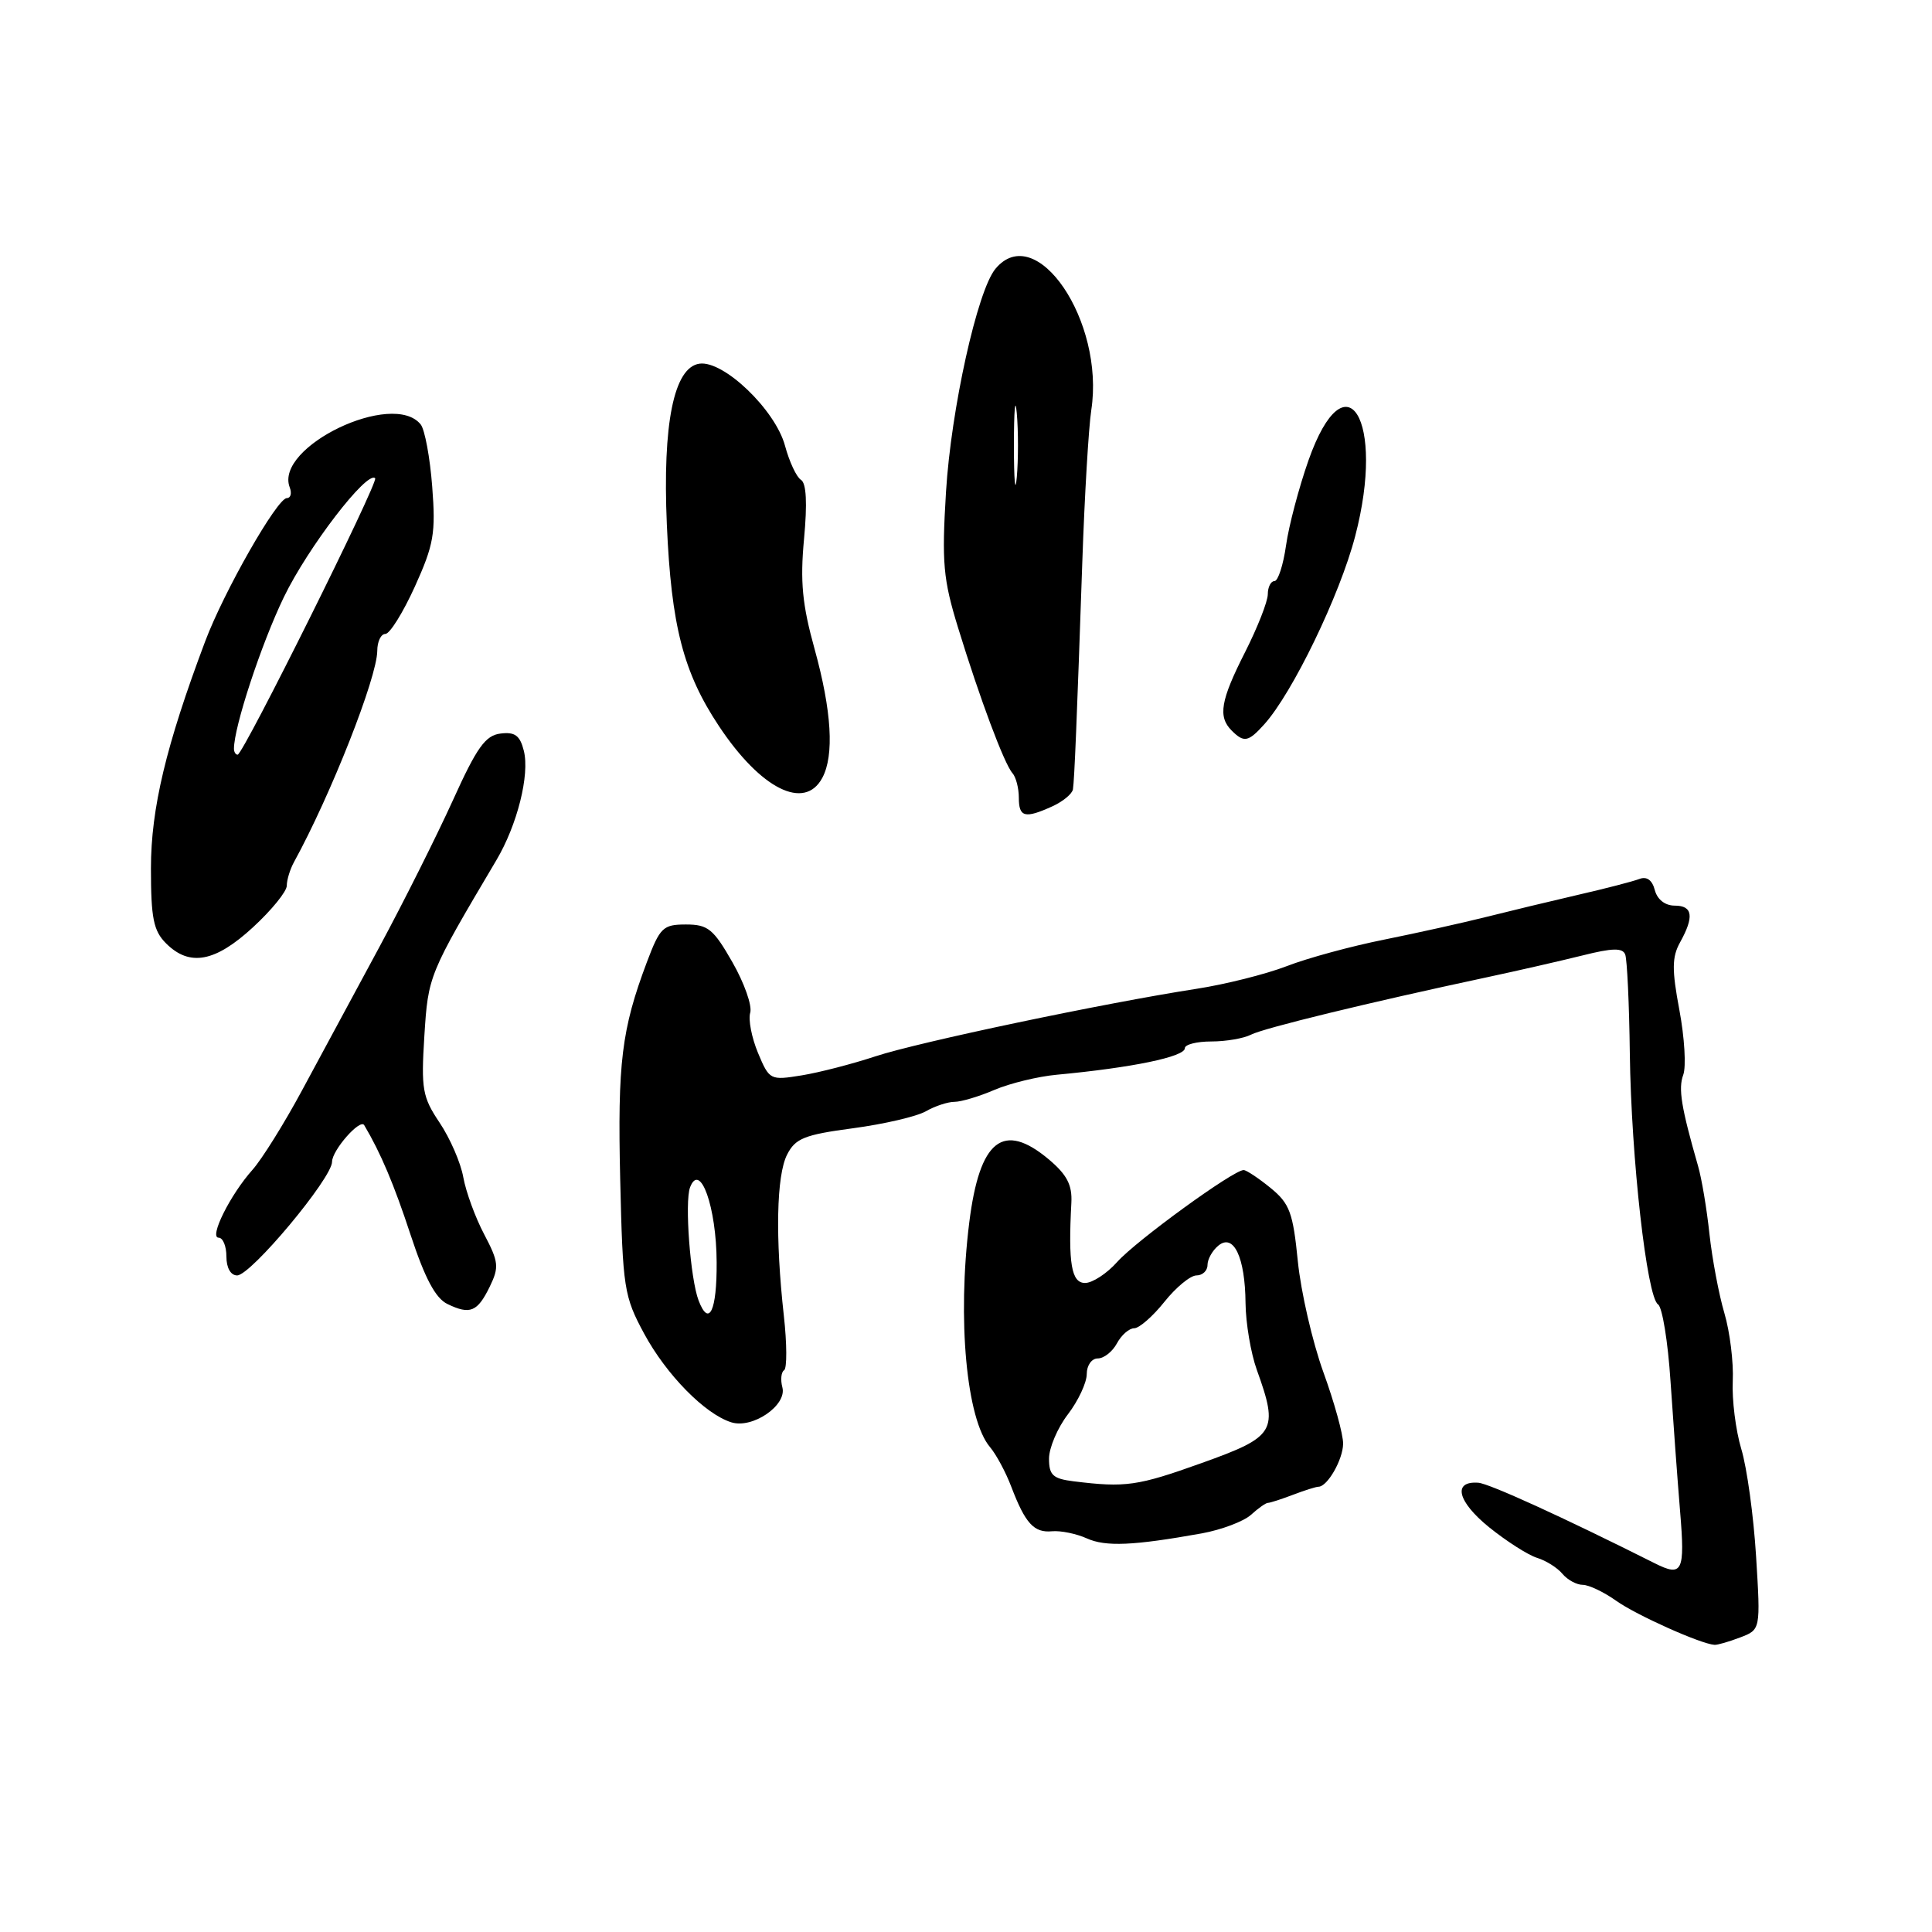 <?xml version="1.0" encoding="UTF-8" standalone="no"?>
<!DOCTYPE svg PUBLIC "-//W3C//DTD SVG 1.1//EN" "http://www.w3.org/Graphics/SVG/1.1/DTD/svg11.dtd" >
<svg xmlns="http://www.w3.org/2000/svg" xmlns:xlink="http://www.w3.org/1999/xlink" version="1.1" viewBox="0 0 256 256">
 <g >
 <path fill="currentColor"
d=" M 230.58 216.97 C 233.29 215.94 233.29 215.94 232.69 206.22 C 232.36 200.87 231.48 194.47 230.73 192.00 C 229.99 189.53 229.48 185.47 229.60 183.00 C 229.72 180.53 229.22 176.47 228.49 174.00 C 227.76 171.53 226.87 166.80 226.51 163.50 C 226.16 160.20 225.48 156.15 225.00 154.50 C 222.77 146.72 222.36 144.25 223.04 142.42 C 223.44 141.34 223.21 137.48 222.53 133.85 C 221.52 128.48 221.54 126.82 222.61 124.88 C 224.51 121.46 224.30 120.00 221.91 120.00 C 220.63 120.00 219.60 119.19 219.27 117.94 C 218.93 116.61 218.20 116.09 217.22 116.47 C 216.38 116.79 212.73 117.74 209.10 118.57 C 205.47 119.41 199.99 120.73 196.93 121.50 C 193.87 122.27 187.79 123.62 183.43 124.50 C 179.07 125.37 173.25 126.95 170.50 128.02 C 167.75 129.08 162.35 130.44 158.50 131.03 C 146.24 132.93 121.69 138.09 116.00 139.97 C 112.97 140.97 108.58 142.11 106.24 142.49 C 102.05 143.17 101.95 143.12 100.44 139.52 C 99.60 137.50 99.13 135.10 99.41 134.18 C 99.68 133.25 98.62 130.25 97.05 127.50 C 94.53 123.09 93.81 122.50 90.89 122.50 C 87.85 122.50 87.45 122.89 85.71 127.50 C 82.36 136.40 81.82 140.82 82.18 156.29 C 82.52 170.74 82.68 171.76 85.36 176.73 C 88.30 182.16 93.40 187.36 96.89 188.46 C 99.70 189.36 104.29 186.22 103.67 183.84 C 103.40 182.83 103.51 181.80 103.90 181.56 C 104.29 181.32 104.28 178.05 103.86 174.31 C 102.72 164.03 102.88 155.79 104.29 153.00 C 105.39 150.84 106.57 150.36 113.03 149.50 C 117.14 148.95 121.48 147.94 122.68 147.25 C 123.89 146.56 125.59 146.00 126.47 146.00 C 127.35 146.00 129.74 145.29 131.78 144.41 C 133.83 143.54 137.53 142.64 140.00 142.41 C 150.00 141.48 157.00 140.03 157.00 138.89 C 157.00 138.40 158.58 138.00 160.51 138.00 C 162.45 138.00 164.81 137.59 165.76 137.10 C 167.44 136.23 181.41 132.83 197.00 129.50 C 201.12 128.62 206.84 127.31 209.70 126.60 C 213.67 125.60 215.01 125.58 215.35 126.48 C 215.60 127.13 215.88 133.03 215.96 139.58 C 216.14 153.43 218.22 171.89 219.70 172.84 C 220.26 173.20 221.01 177.78 221.35 183.00 C 221.70 188.22 222.27 195.99 222.62 200.25 C 223.29 208.29 222.94 208.99 219.24 207.13 C 207.07 201.02 197.33 196.58 195.88 196.47 C 192.45 196.22 193.11 198.95 197.29 202.35 C 199.61 204.22 202.47 206.05 203.66 206.42 C 204.85 206.78 206.37 207.74 207.03 208.54 C 207.70 209.34 208.91 210.00 209.72 210.00 C 210.53 210.00 212.54 210.96 214.18 212.13 C 216.83 214.01 225.34 217.83 227.18 217.95 C 227.56 217.98 229.09 217.54 230.58 216.97 Z  M 159.25 203.18 C 161.86 202.70 164.78 201.60 165.75 200.73 C 166.71 199.86 167.72 199.14 168.00 199.14 C 168.28 199.14 169.77 198.66 171.32 198.07 C 172.86 197.48 174.39 197.00 174.70 197.00 C 175.89 197.00 177.94 193.42 177.97 191.31 C 177.99 190.10 176.81 185.83 175.35 181.81 C 173.90 177.79 172.38 171.19 171.97 167.13 C 171.33 160.68 170.89 159.48 168.37 157.42 C 166.79 156.13 165.18 155.06 164.80 155.04 C 163.52 154.97 150.54 164.40 148.03 167.22 C 146.67 168.75 144.75 170.00 143.78 170.00 C 141.97 170.00 141.53 167.45 141.96 159.39 C 142.09 157.02 141.38 155.66 138.99 153.64 C 132.92 148.54 129.80 151.01 128.43 162.00 C 126.83 174.82 128.06 188.09 131.19 191.76 C 132.00 192.72 133.27 195.07 134.00 197.00 C 135.86 201.88 137.01 203.13 139.41 202.90 C 140.56 202.80 142.62 203.22 144.00 203.84 C 146.49 204.97 150.18 204.81 159.25 203.18 Z  M 64.90 170.48 C 66.15 167.90 66.08 167.21 64.16 163.56 C 62.98 161.33 61.74 157.93 61.39 156.00 C 61.05 154.07 59.63 150.82 58.25 148.76 C 55.97 145.36 55.79 144.32 56.23 137.26 C 56.74 129.27 56.78 129.16 65.76 114.00 C 68.54 109.32 70.21 102.67 69.41 99.48 C 68.90 97.45 68.23 96.96 66.32 97.20 C 64.32 97.44 63.18 99.04 60.03 106.00 C 57.91 110.67 53.52 119.45 50.26 125.50 C 47.00 131.55 42.39 140.10 40.01 144.50 C 37.64 148.90 34.69 153.62 33.46 155.00 C 30.51 158.30 27.67 164.00 28.97 164.00 C 29.54 164.00 30.00 165.12 30.00 166.50 C 30.00 168.00 30.57 169.00 31.42 169.00 C 33.24 169.00 44.00 156.11 44.00 153.94 C 44.00 152.42 47.72 148.18 48.26 149.09 C 50.45 152.78 52.21 156.94 54.40 163.61 C 56.31 169.40 57.71 172.03 59.29 172.79 C 62.29 174.24 63.26 173.84 64.90 170.48 Z  M 33.52 122.87 C 35.99 120.60 38.00 118.12 38.00 117.36 C 38.00 116.60 38.43 115.19 38.95 114.24 C 43.84 105.33 49.96 89.79 49.99 86.25 C 49.99 85.01 50.48 84.00 51.06 84.00 C 51.65 84.00 53.40 81.18 54.97 77.73 C 57.48 72.18 57.75 70.67 57.27 64.48 C 56.98 60.64 56.29 56.94 55.75 56.25 C 52.09 51.65 36.33 59.21 38.39 64.58 C 38.69 65.36 38.52 66.00 38.01 66.00 C 36.73 66.00 29.67 78.37 27.18 85.00 C 22.00 98.77 20.00 107.14 20.00 115.06 C 20.00 121.67 20.34 123.34 22.00 125.00 C 25.12 128.12 28.51 127.49 33.52 122.87 Z  M 139.45 106.84 C 140.85 106.20 142.07 105.19 142.17 104.59 C 142.37 103.26 142.69 95.45 143.41 74.50 C 143.71 65.70 144.25 56.63 144.60 54.34 C 146.41 42.56 137.29 29.13 131.90 35.62 C 129.50 38.51 126.02 54.23 125.35 65.18 C 124.78 74.56 124.97 76.74 126.95 83.18 C 129.82 92.53 133.07 101.23 134.16 102.45 C 134.62 102.97 135.00 104.44 135.00 105.70 C 135.00 108.30 135.80 108.50 139.45 106.84 Z  M 108.96 103.07 C 110.56 100.09 110.20 94.19 107.94 86.01 C 106.30 80.10 106.01 77.08 106.54 71.40 C 106.98 66.67 106.85 64.02 106.13 63.58 C 105.54 63.22 104.59 61.18 104.02 59.07 C 102.74 54.31 95.88 47.73 92.68 48.19 C 89.29 48.67 87.78 56.14 88.36 69.50 C 88.95 82.94 90.54 89.10 95.27 96.22 C 100.81 104.56 106.61 107.46 108.96 103.07 Z  M 167.51 95.99 C 171.25 91.85 177.53 78.88 179.57 71.04 C 183.62 55.56 178.33 46.99 173.38 61.00 C 172.12 64.58 170.78 69.64 170.41 72.25 C 170.04 74.86 169.35 77.00 168.87 77.00 C 168.39 77.00 167.99 77.79 167.99 78.75 C 167.98 79.71 166.63 83.15 164.99 86.39 C 161.73 92.81 161.36 94.96 163.20 96.80 C 164.83 98.43 165.40 98.33 167.51 95.99 Z  M 92.57 172.33 C 91.47 169.46 90.70 159.23 91.44 157.32 C 92.77 153.88 94.93 159.94 94.96 167.25 C 95.00 173.69 93.95 175.92 92.57 172.33 Z  M 142.25 196.28 C 139.52 195.94 139.00 195.46 139.00 193.28 C 139.00 191.86 140.12 189.21 141.50 187.41 C 142.88 185.61 144.00 183.20 144.00 182.07 C 144.00 180.92 144.65 180.00 145.46 180.00 C 146.27 180.00 147.41 179.10 148.00 178.00 C 148.59 176.90 149.62 176.00 150.29 176.00 C 150.95 176.00 152.76 174.42 154.29 172.50 C 155.83 170.57 157.74 169.00 158.54 169.00 C 159.34 169.00 160.00 168.38 160.00 167.62 C 160.00 166.86 160.64 165.71 161.43 165.06 C 163.46 163.37 164.99 166.59 165.04 172.68 C 165.07 175.33 165.74 179.30 166.53 181.50 C 169.46 189.64 169.04 190.35 159.23 193.86 C 150.72 196.91 149.14 197.13 142.25 196.28 Z  M 31.00 99.21 C 31.00 96.32 34.62 85.32 37.61 79.13 C 40.80 72.53 48.65 62.31 49.71 63.37 C 50.19 63.86 32.22 100.00 31.49 100.00 C 31.22 100.00 31.00 99.64 31.00 99.21 Z  M 134.35 59.00 C 134.35 54.33 134.52 52.41 134.73 54.75 C 134.94 57.09 134.94 60.91 134.73 63.25 C 134.52 65.59 134.35 63.67 134.35 59.00 Z "/>
</g>
</svg>